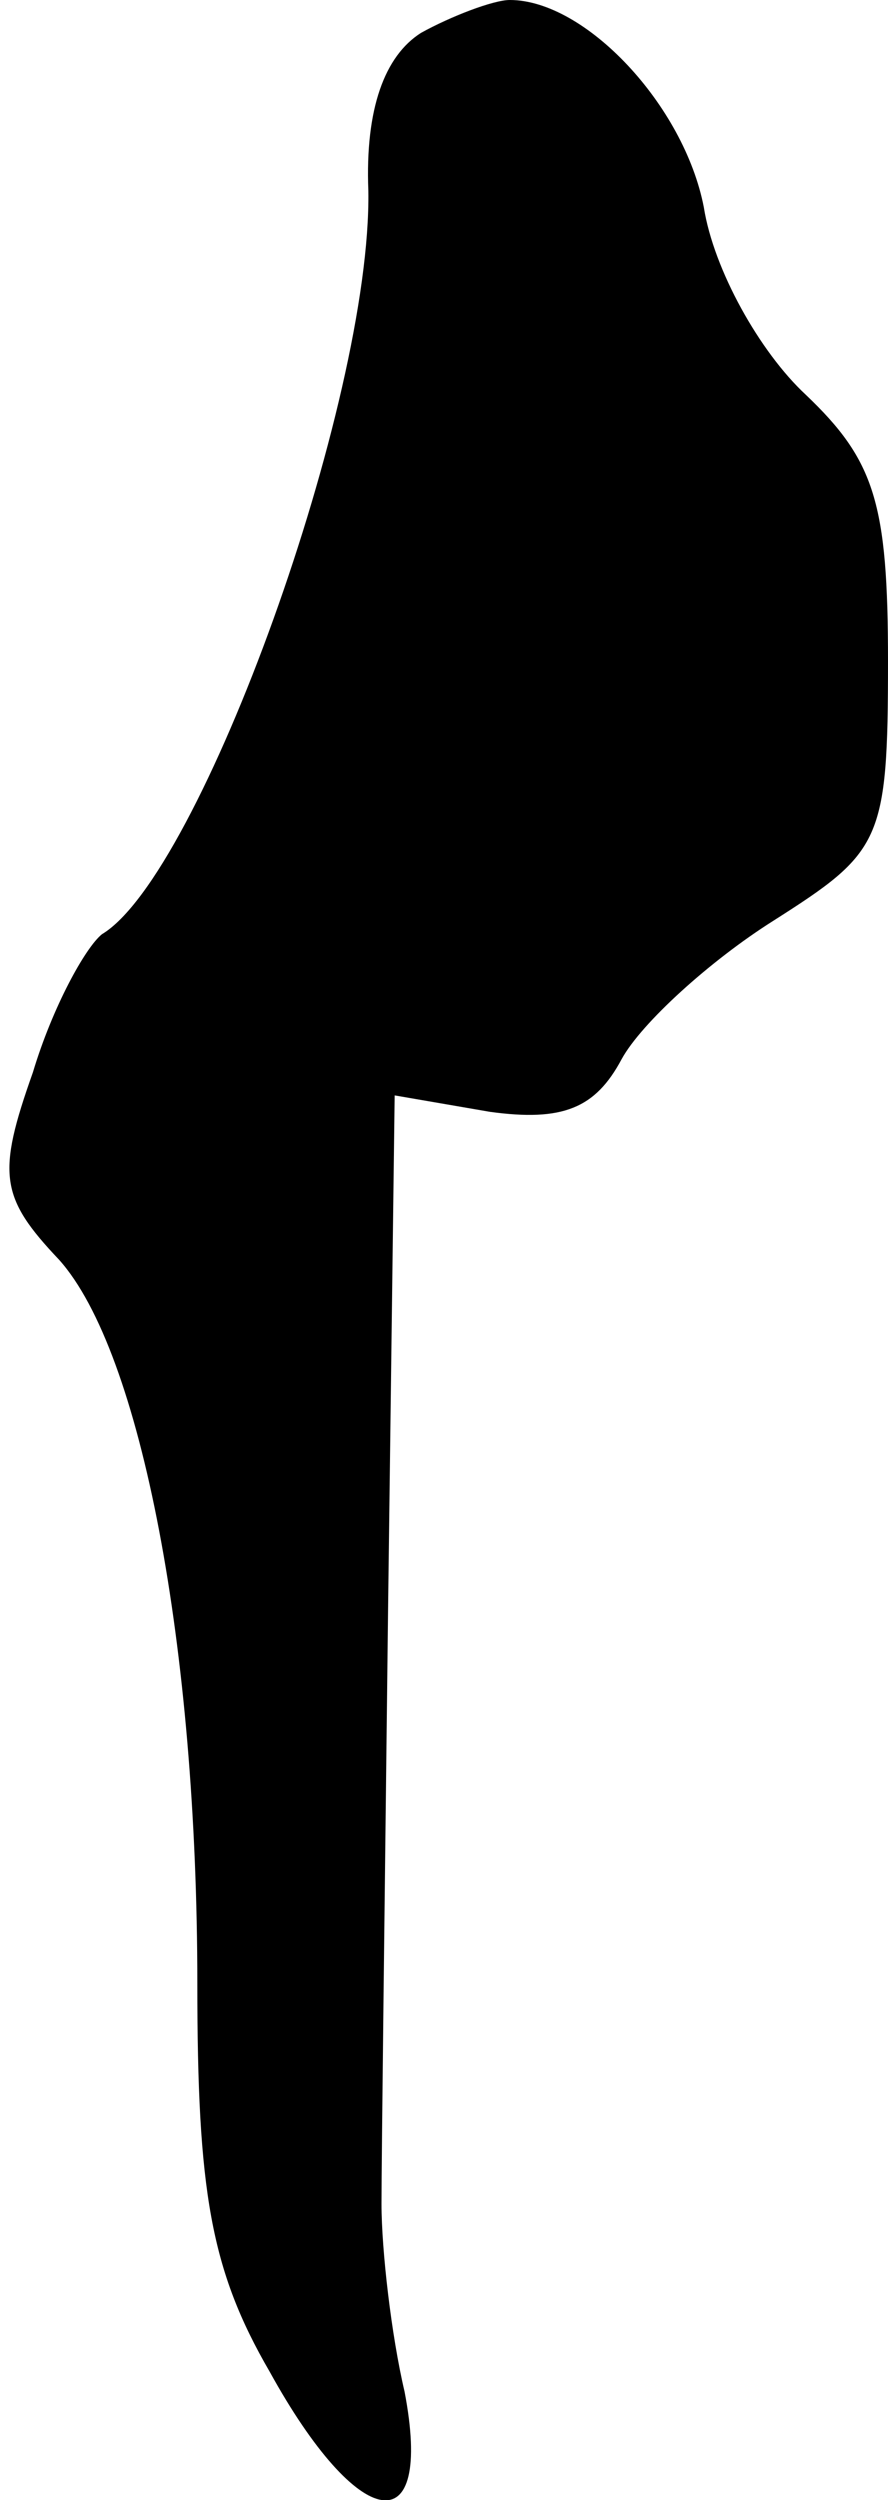<?xml version="1.0" standalone="no"?>
<!DOCTYPE svg PUBLIC "-//W3C//DTD SVG 20010904//EN"
 "http://www.w3.org/TR/2001/REC-SVG-20010904/DTD/svg10.dtd">
<svg version="1.0" xmlns="http://www.w3.org/2000/svg"
 width="27pt" height="76pt" viewBox="0 0 27 76"
 preserveAspectRatio="xMidYMid meet">
<g transform="translate(0,76) scale(0.1,-0.1)"
fill="#000000" stroke="none">
<path fill="#000000" stroke="none" d="M128 750 c-11 -7 -17 -23 -16 -48 1
-64 -51 -208 -81 -226 -5 -4 -15 -22 -21 -42 -11 -31 -10 -38 8 -57 25 -28 42
-118 42 -220 0 -63 4 -87 22 -118 27 -49 50 -53 41 -6 -4 17 -7 43 -7 57 0 14
1 95 2 181 l2 156 29 -5 c22 -3 32 1 40 16 6 11 27 30 46 42 33 21 35 24 35
79 0 48 -4 61 -25 81 -14 13 -28 38 -31 57 -6 31 -36 63 -59 63 -5 0 -18 -5
-27 -10z"/>
</g>
</svg>
